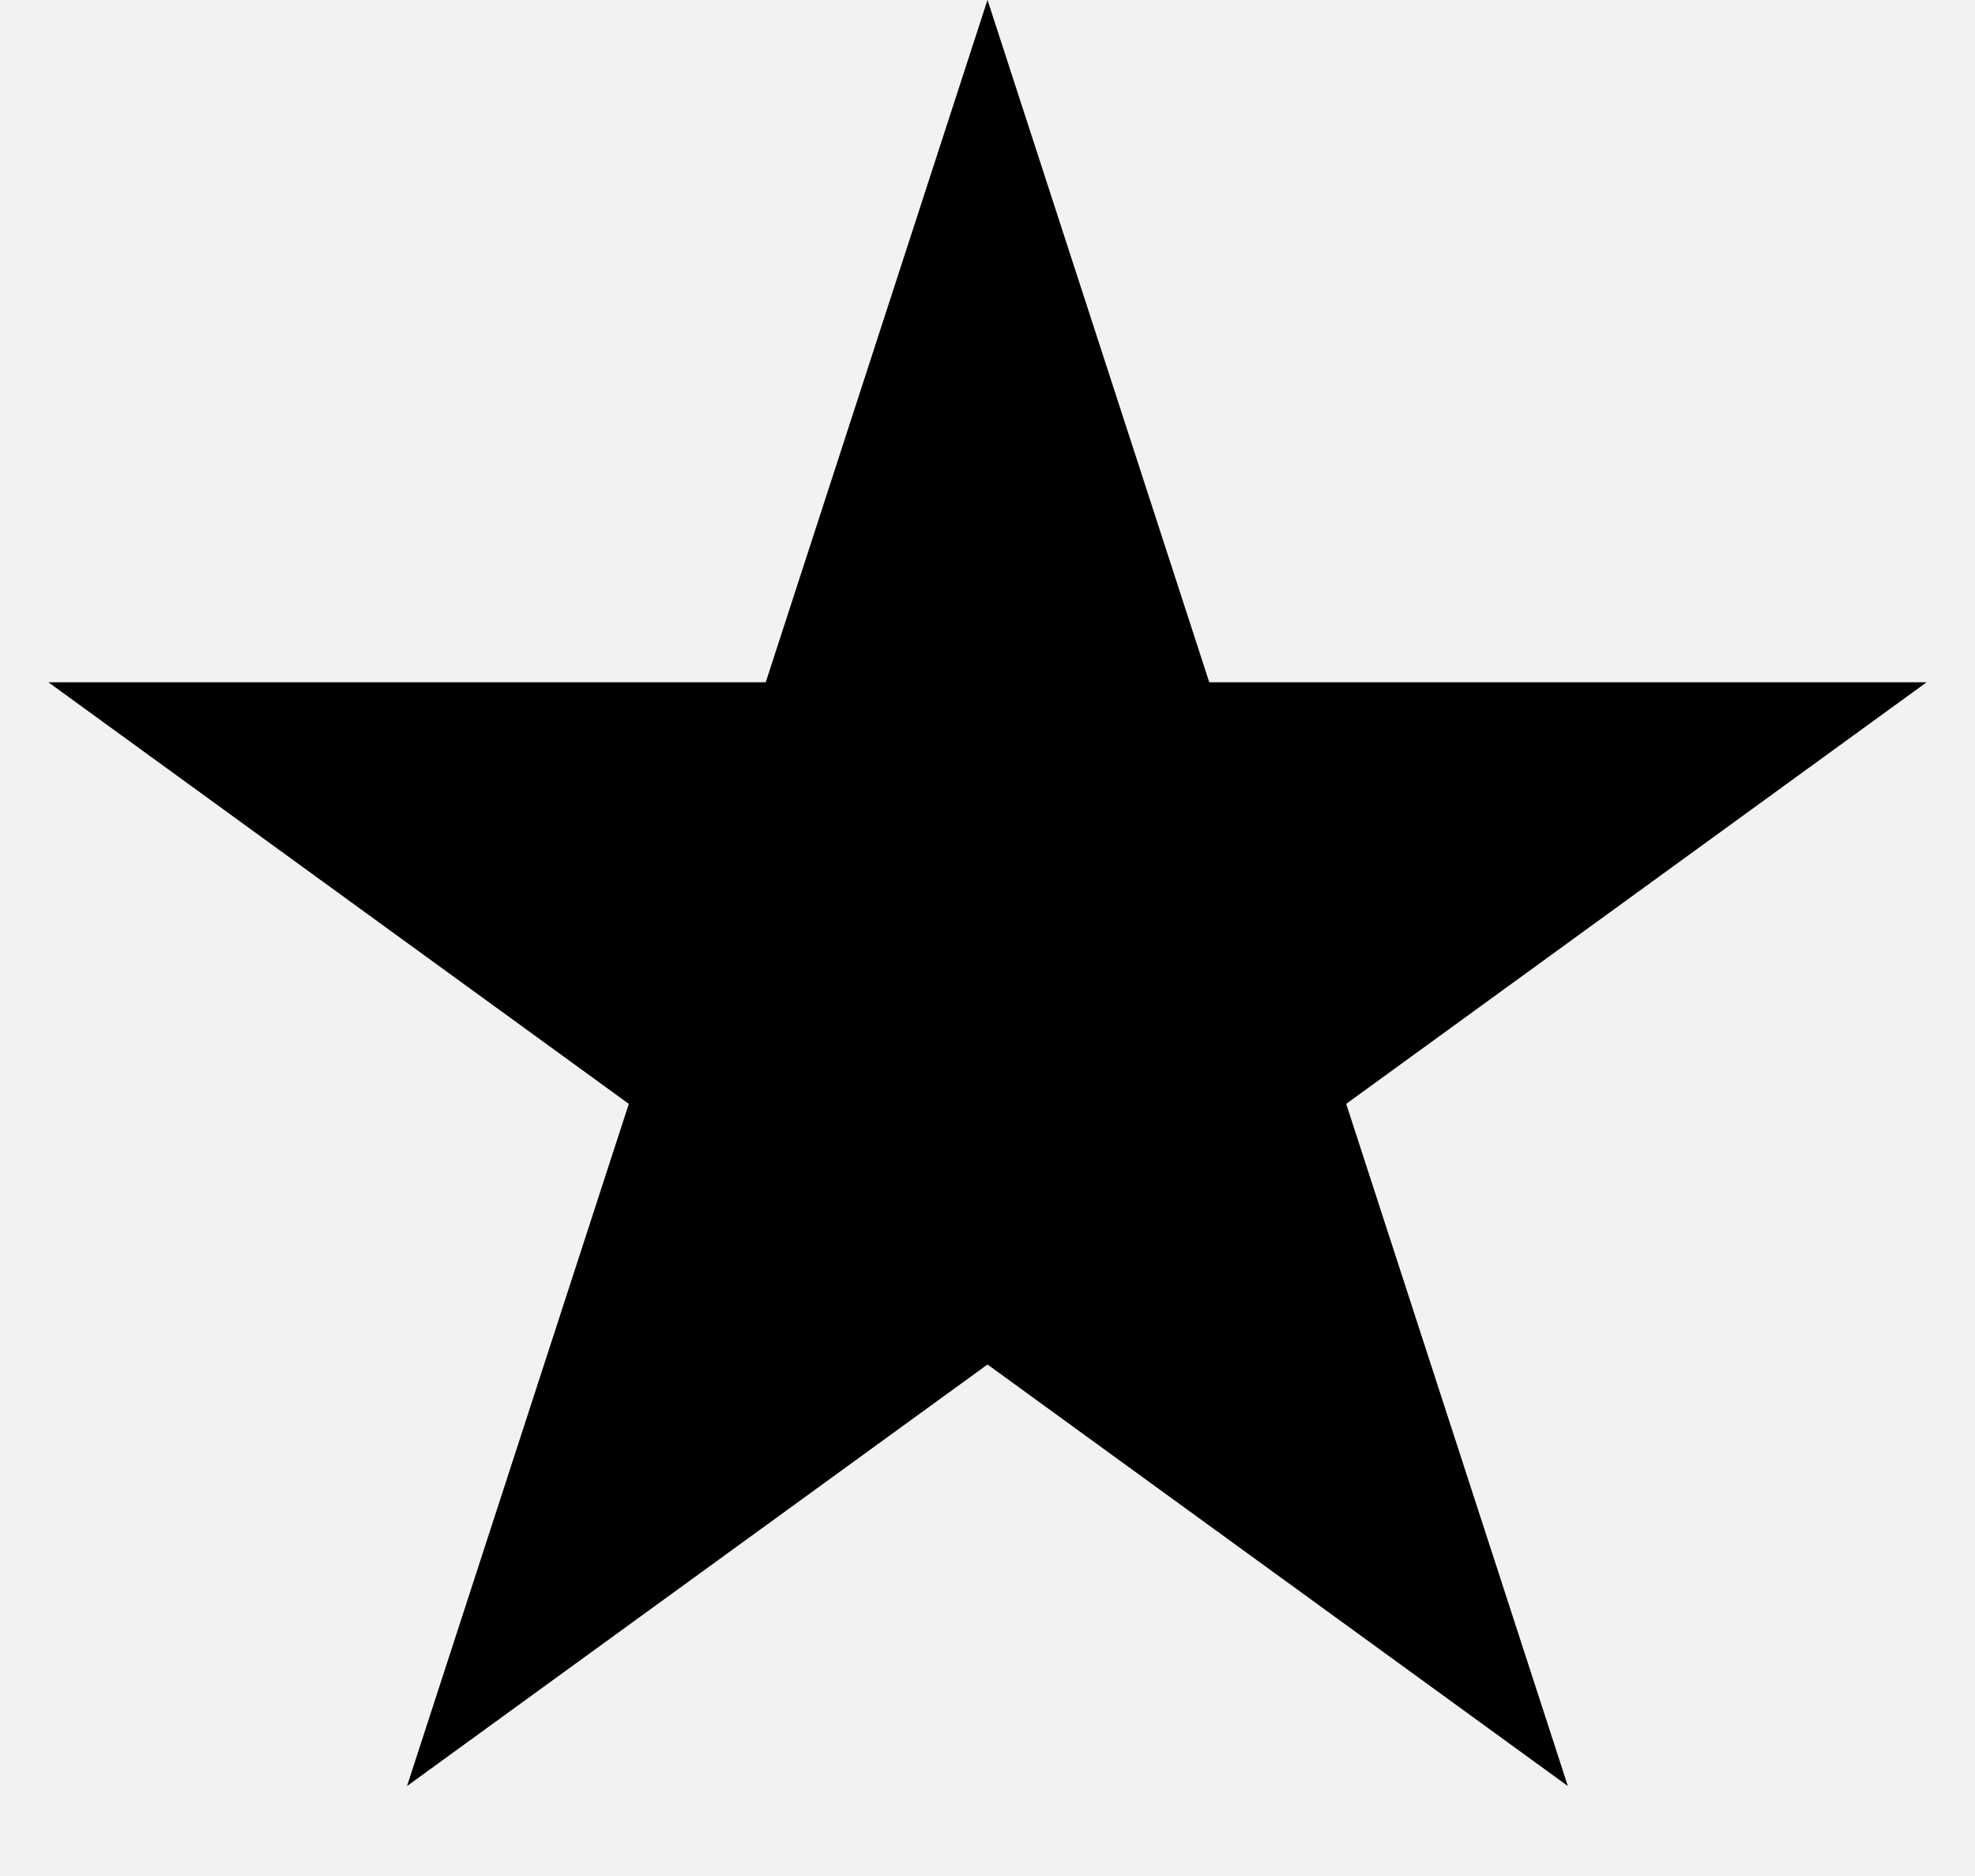 <svg width="20" height="19" viewBox="0 0 20 19" fill="none" xmlns="http://www.w3.org/2000/svg">
<rect width="20" height="19" fill="#1E1E1E"/>
<g id="Overview ">
<rect x="-798" y="-274" width="1440" height="1024" rx="34" fill="white"/>
<rect id="Rectangle 81" x="-467" y="-114" width="777" height="332" rx="27" fill="#F2F2F5"/>
<rect id="Rectangle 83" x="-196" y="-66" width="236" height="267" rx="19" fill="white"/>
<rect id="Rectangle 90" x="-185.5" y="-10.5" width="212" height="57" rx="13.5" fill="#F2F2F5" stroke="#239371"/>
<path id="Star 10" d="M11.77 7.064L11.882 7.41H17.971L13.339 10.775L13.045 10.989L13.157 11.335L14.926 16.78L10.294 13.415L10 13.201L9.706 13.415L5.073 16.78L6.843 11.335L6.955 10.989L6.661 10.775L2.029 7.41H8.118L8.23 7.064L10 1.617L11.77 7.064Z" fill="black" stroke="black"/>
</g>
</svg>

